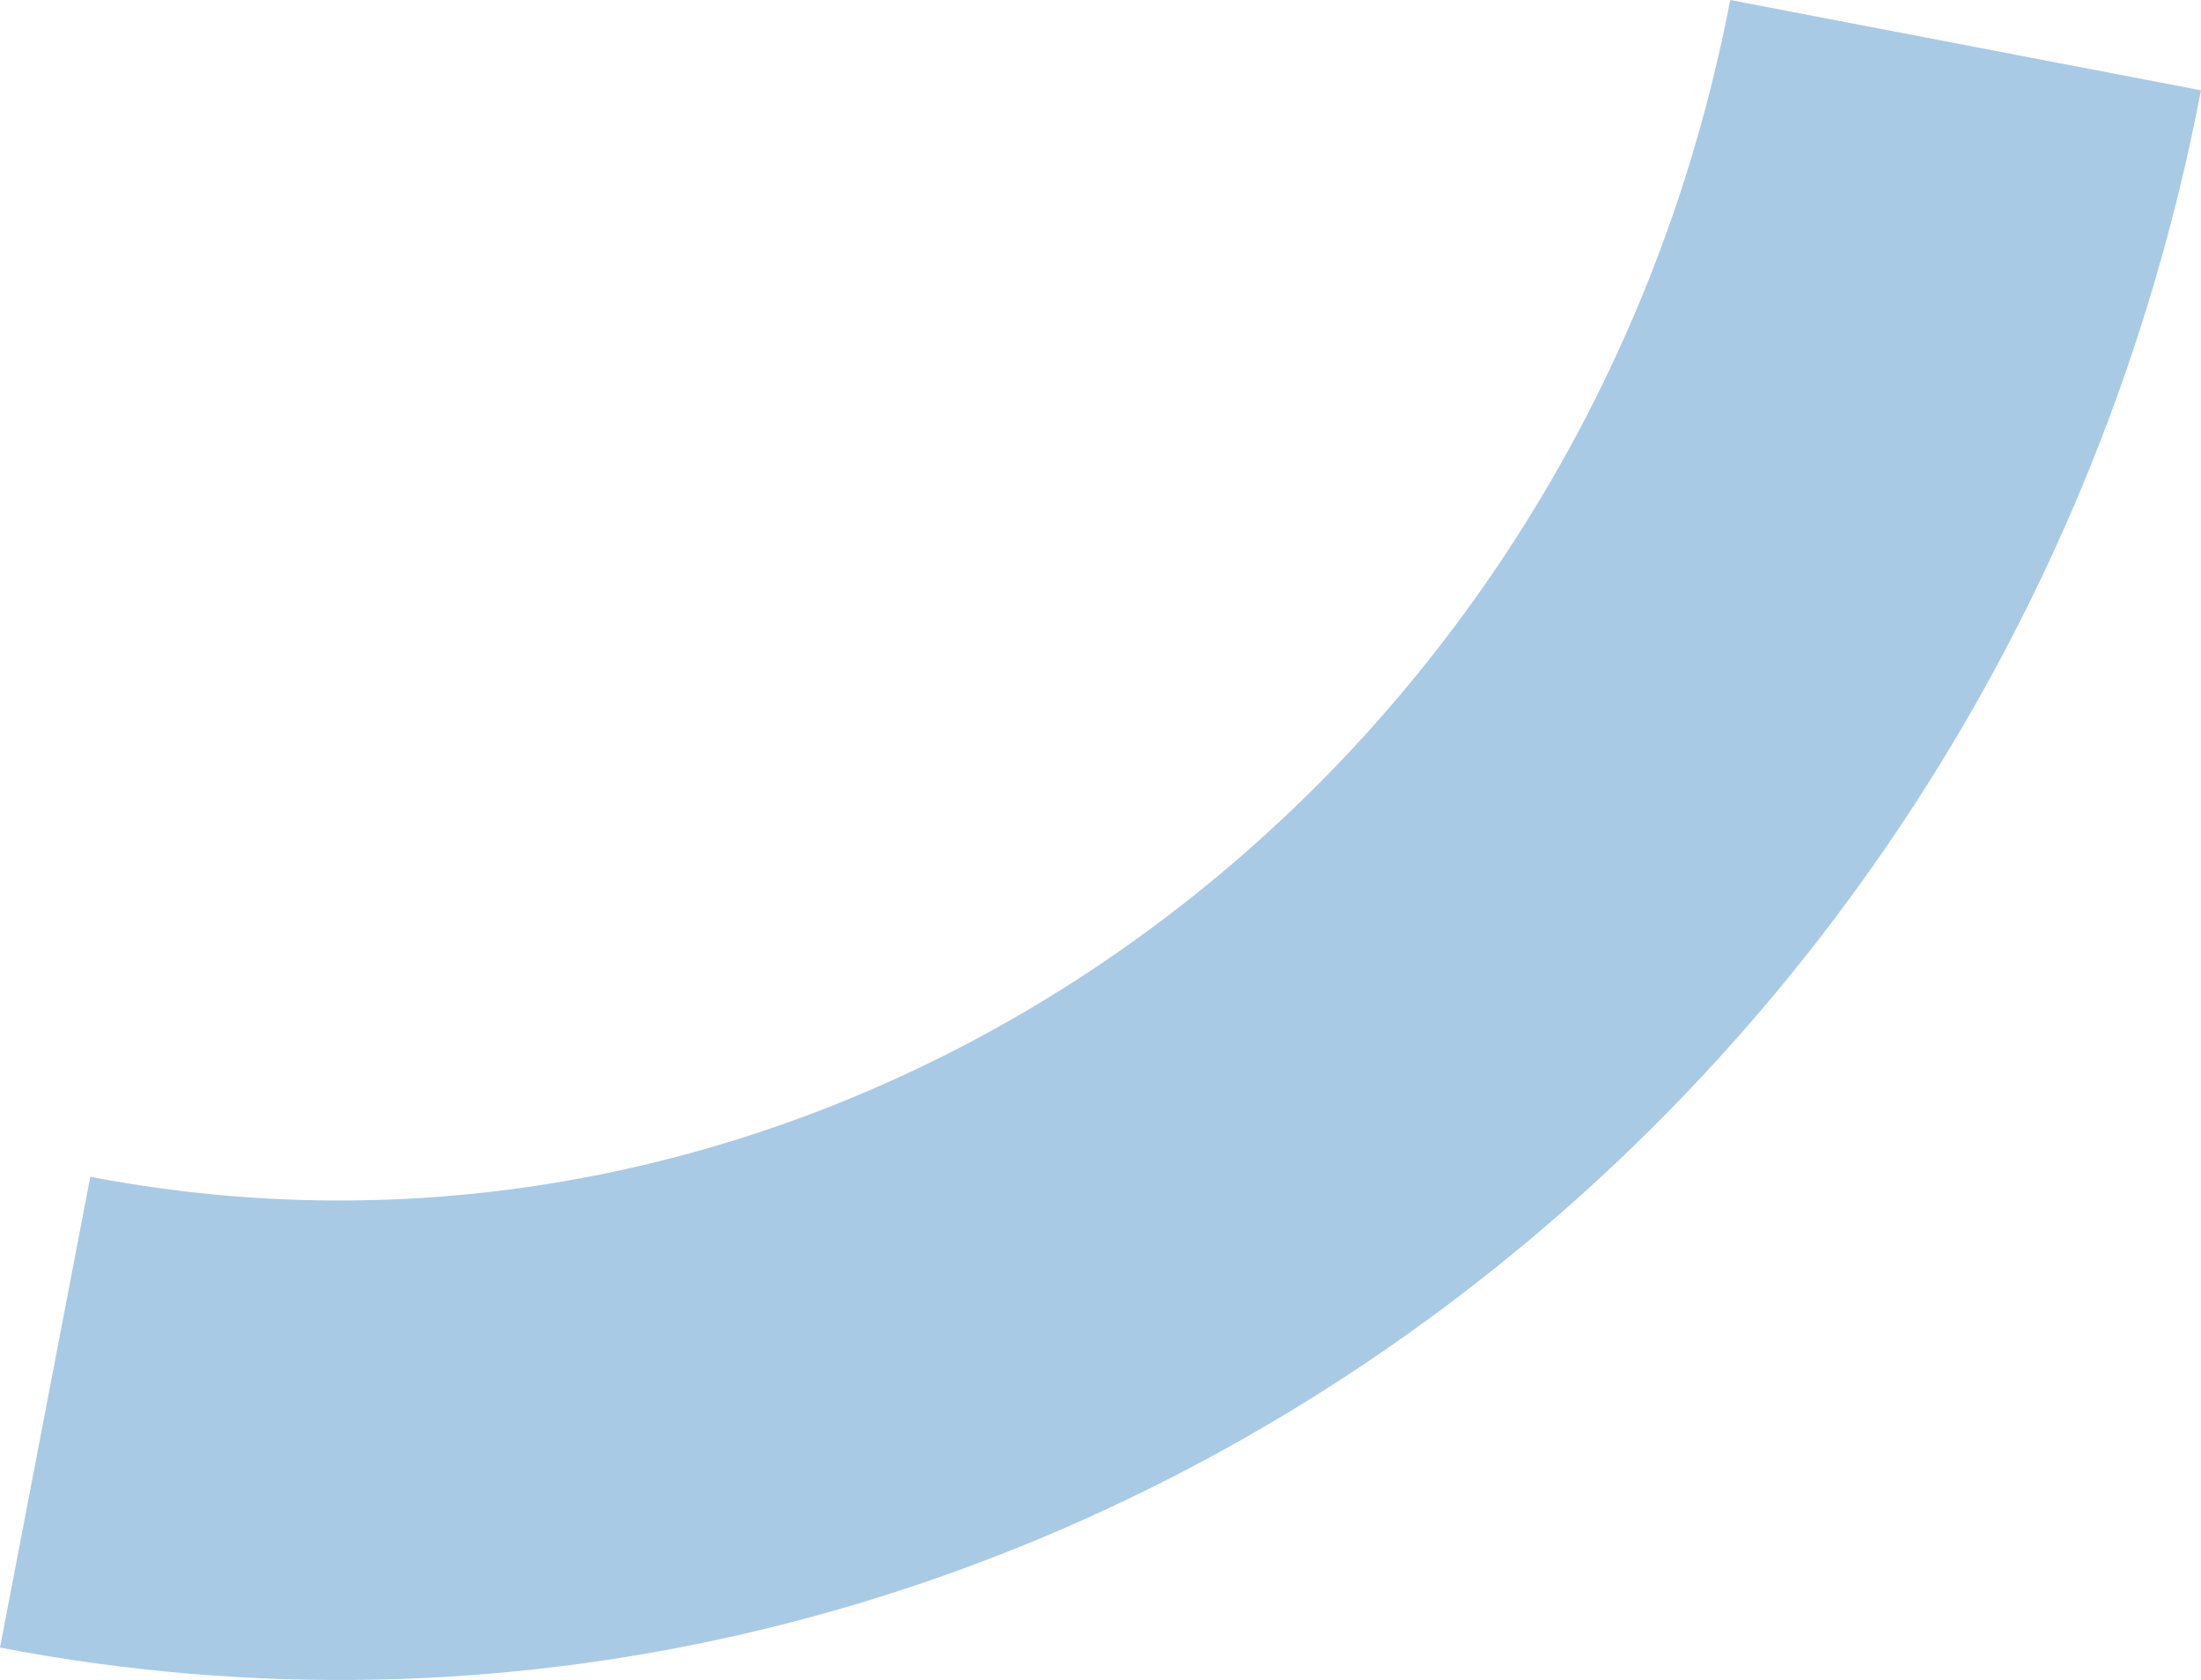 <svg xmlns="http://www.w3.org/2000/svg" xmlns:xlink="http://www.w3.org/1999/xlink" width="228.665" height="174.515" viewBox="0 0 228.665 174.515"><defs><clipPath id="a"><rect width="228.665" height="174.515" fill="none"/></clipPath></defs><g clip-path="url(#a)"><path d="M0,171.152c105.109,20.161,207.688-52.406,228.665-161.77L179.755,0C163.951,82.394,87.519,137.229,9.382,122.241Z" fill="#a9cae5"/></g></svg>